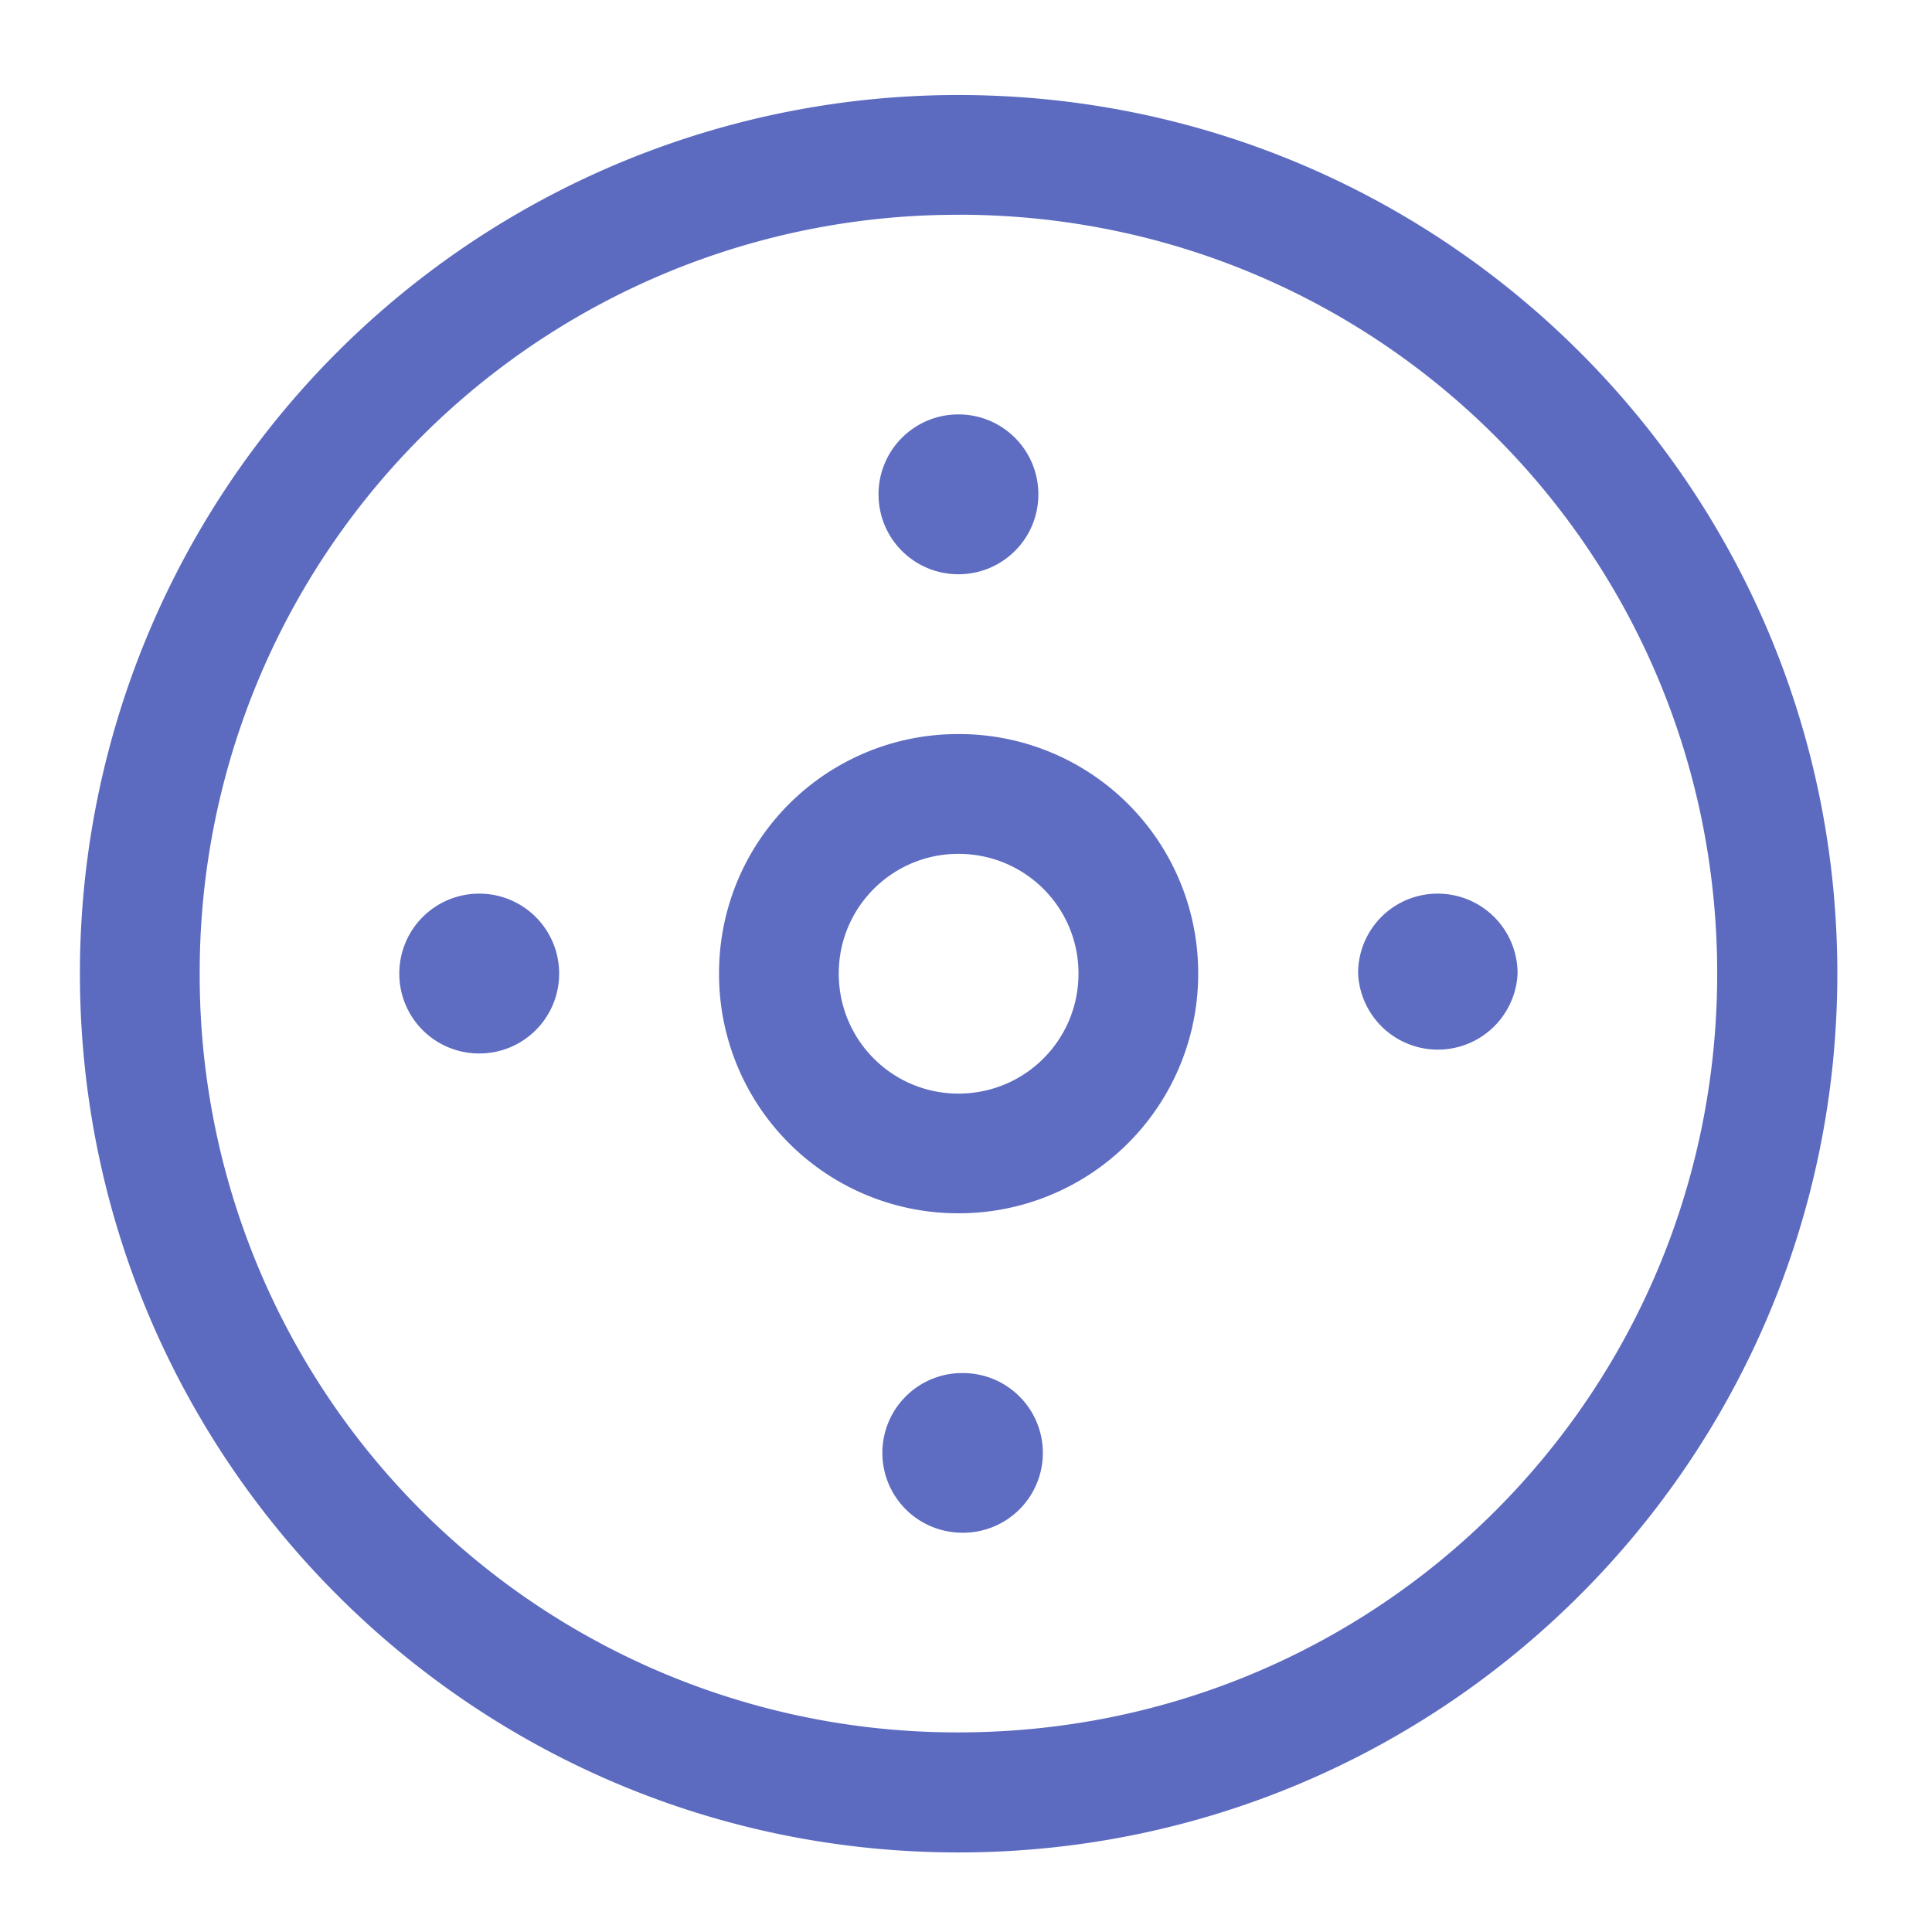 <svg xmlns="http://www.w3.org/2000/svg" width="22pt" height="22pt" viewBox="0 0 22 22"><g fill="#5c6bc0"><path d="M10.914 1.082A10 10 0 0 0 .91 11.086c0 5.527 4.477 10.008 10.004 10.008 5.527 0 10.008-4.48 10.008-10.008 0-5.527-4.48-10.004-10.008-10.004zm0 1.363c4.79 0 8.64 3.856 8.64 8.64 0 4.79-3.85 8.642-8.64 8.642a8.621 8.621 0 0 1-8.64-8.641 8.624 8.624 0 0 1 8.64-8.64zm0 0"/><path d="M10.914 4.719a.909.909 0 0 0-.91.91c0 .504.406.91.91.91s.91-.406.91-.91a.909.909 0 0 0-.91-.91zm0 3.64a2.72 2.72 0 0 0-2.726 2.727 2.722 2.722 0 0 0 2.726 2.73 2.726 2.726 0 0 0 2.73-2.73 2.722 2.722 0 0 0-2.73-2.727zm0 1.364c.758 0 1.367.609 1.367 1.363 0 .758-.61 1.367-1.367 1.367-.754 0-1.363-.61-1.363-1.367 0-.754.61-1.363 1.363-1.363zm-5.457.453a.909.909 0 0 0-.91.91c0 .504.406.91.91.91s.91-.406.91-.91a.909.909 0 0 0-.91-.91zm10.914 0a.905.905 0 0 0-.906.91.909.909 0 0 0 1.816 0 .909.909 0 0 0-.91-.91zm-5.457 5.46a.909.909 0 0 0 0 1.816.909.909 0 1 0 0-1.815zm0 0" fill-opacity=".982"/></g></svg>